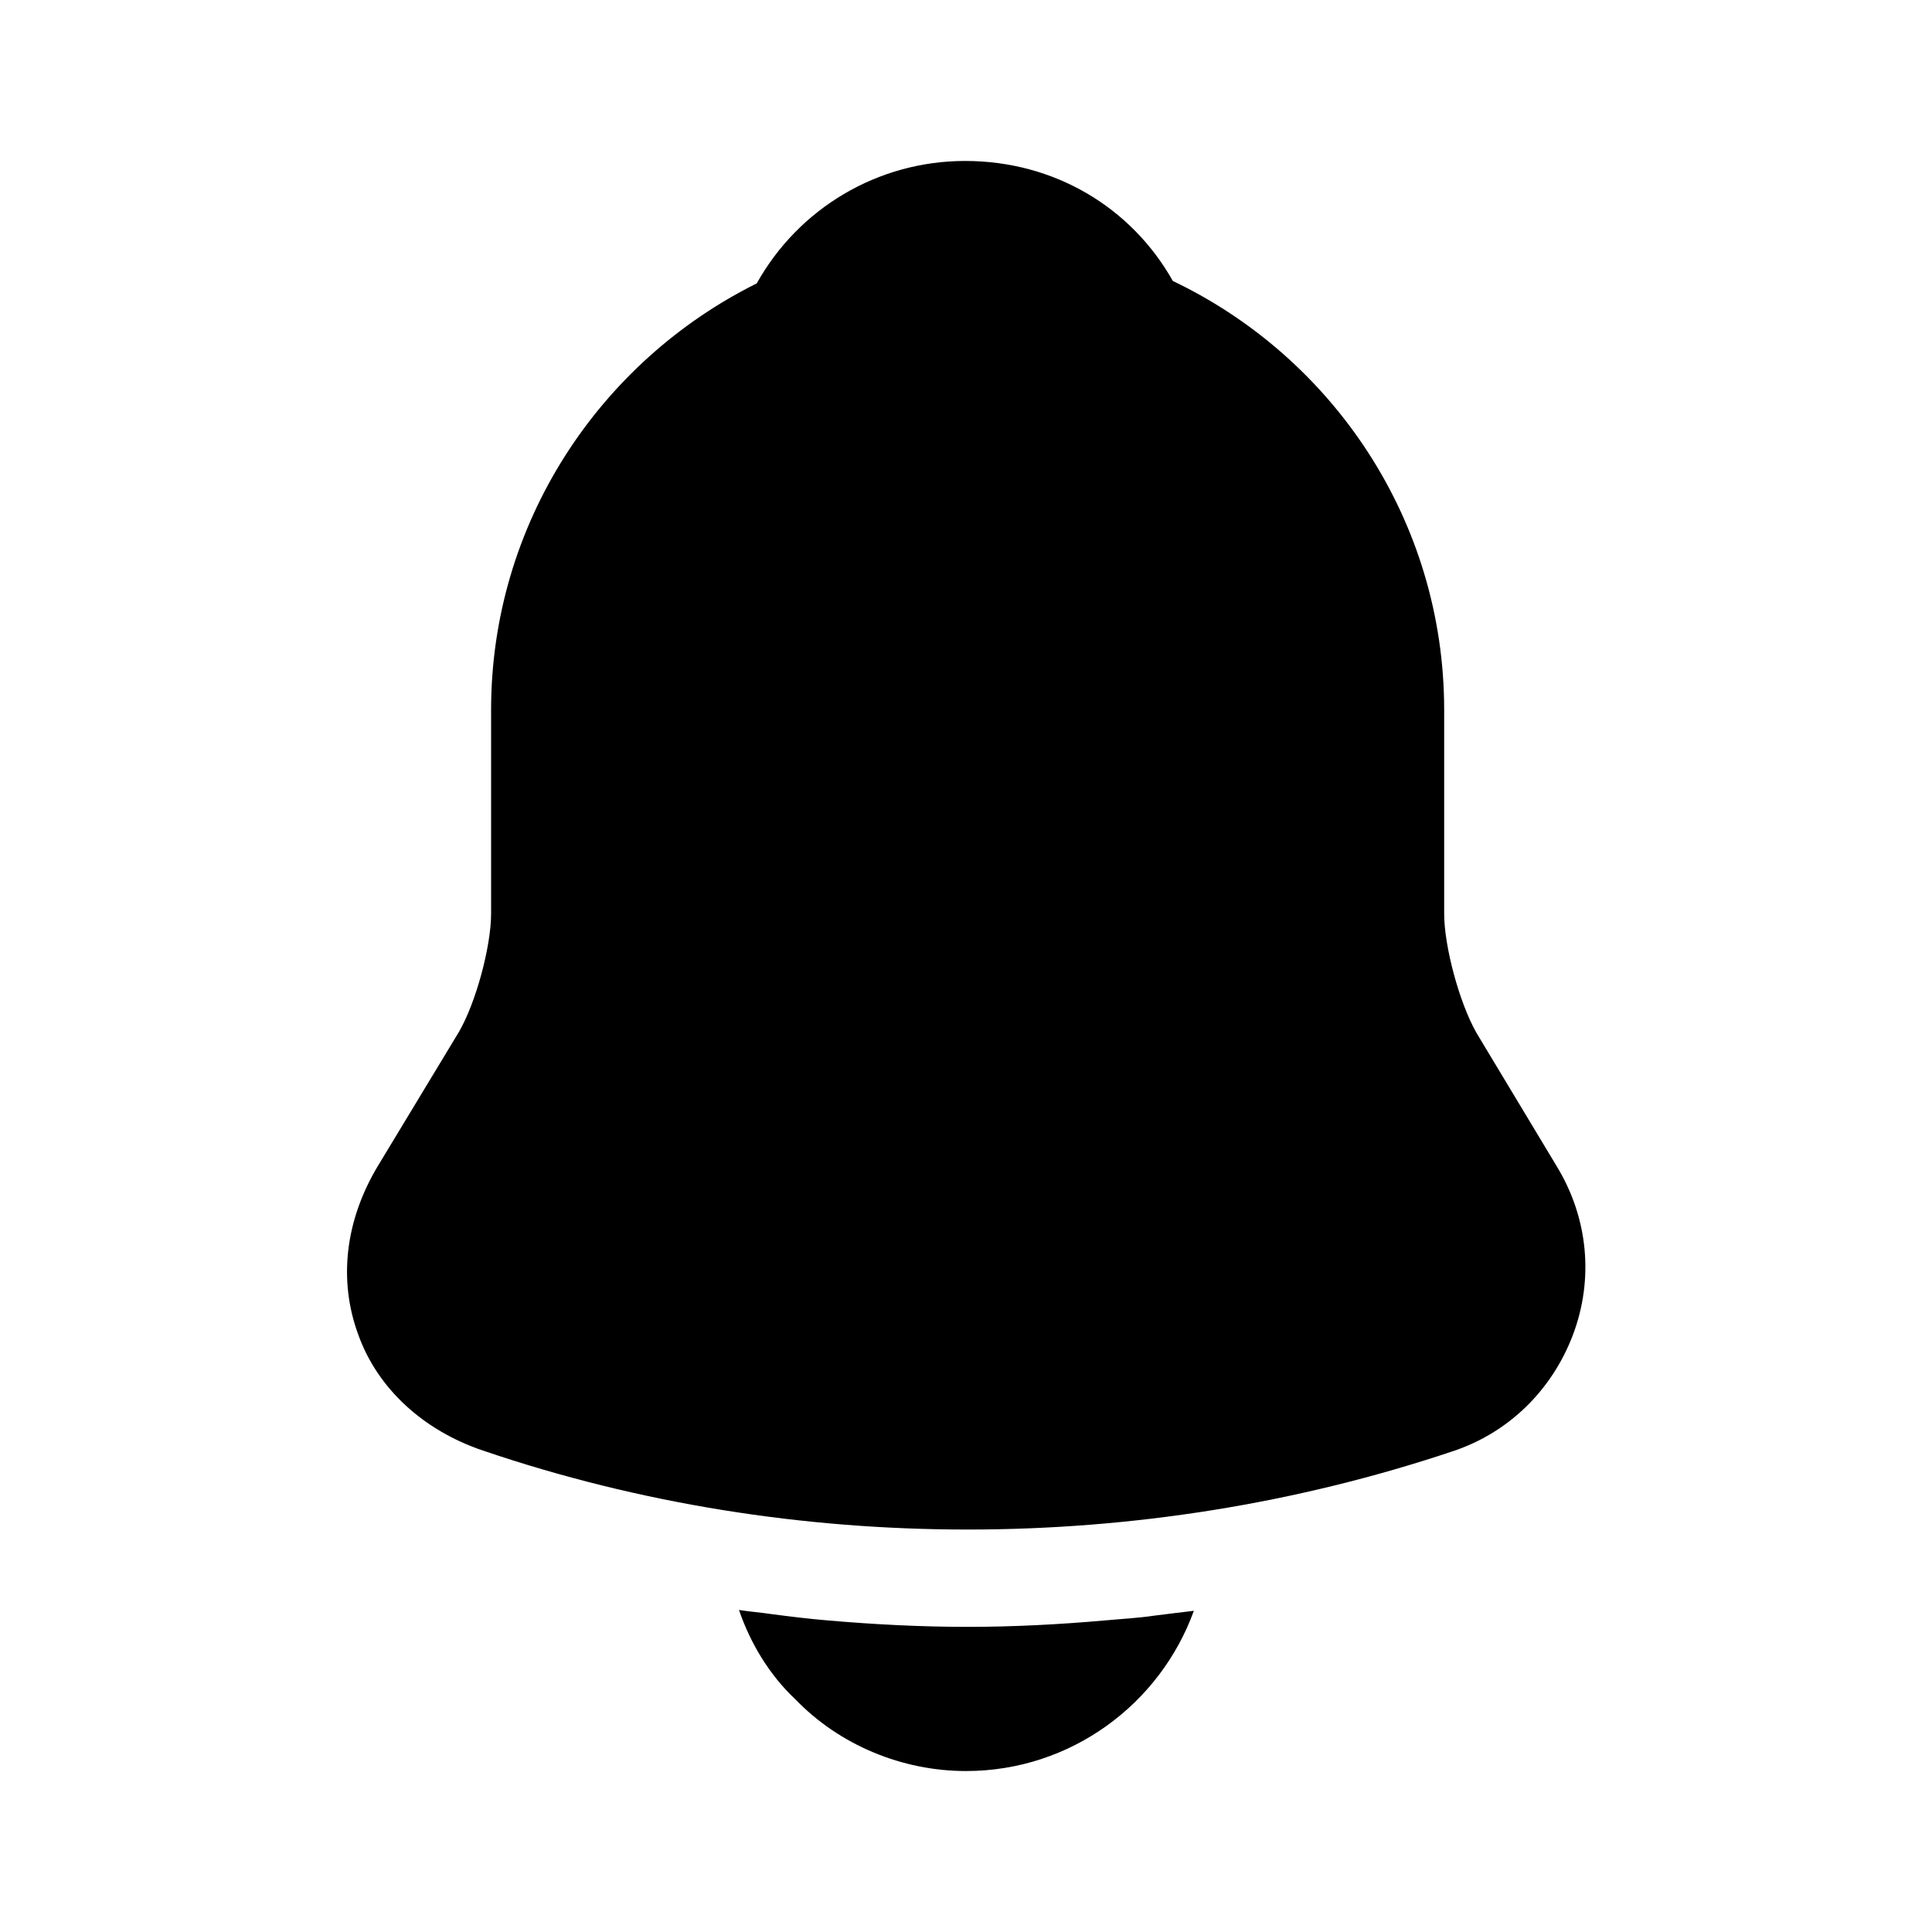 <svg width="16" height="16" viewBox="0 0 16 16" xmlns="http://www.w3.org/2000/svg">
<path d="M12.893 9.66L12.227 8.553C12.087 8.307 11.96 7.84 11.96 7.567V5.88C11.96 4.313 11.04 2.96 9.713 2.327C9.367 1.713 8.727 1.333 7.993 1.333C7.267 1.333 6.613 1.727 6.267 2.347C4.967 2.993 4.067 4.333 4.067 5.88V7.567C4.067 7.84 3.94 8.307 3.8 8.547L3.127 9.66C2.86 10.107 2.8 10.6 2.967 11.053C3.127 11.5 3.507 11.847 4 12.013C5.293 12.453 6.653 12.667 8.013 12.667C9.373 12.667 10.733 12.453 12.027 12.02C12.493 11.867 12.853 11.513 13.027 11.053C13.2 10.593 13.153 10.087 12.893 9.66Z"/>
<path d="M9.887 13.34C9.607 14.113 8.867 14.667 8 14.667C7.473 14.667 6.953 14.453 6.587 14.073C6.373 13.873 6.213 13.607 6.12 13.333C6.207 13.347 6.293 13.353 6.387 13.367C6.54 13.387 6.7 13.407 6.86 13.42C7.24 13.453 7.627 13.473 8.013 13.473C8.393 13.473 8.773 13.453 9.147 13.42C9.287 13.407 9.427 13.4 9.56 13.38C9.667 13.367 9.773 13.353 9.887 13.34Z"/>
</svg>
